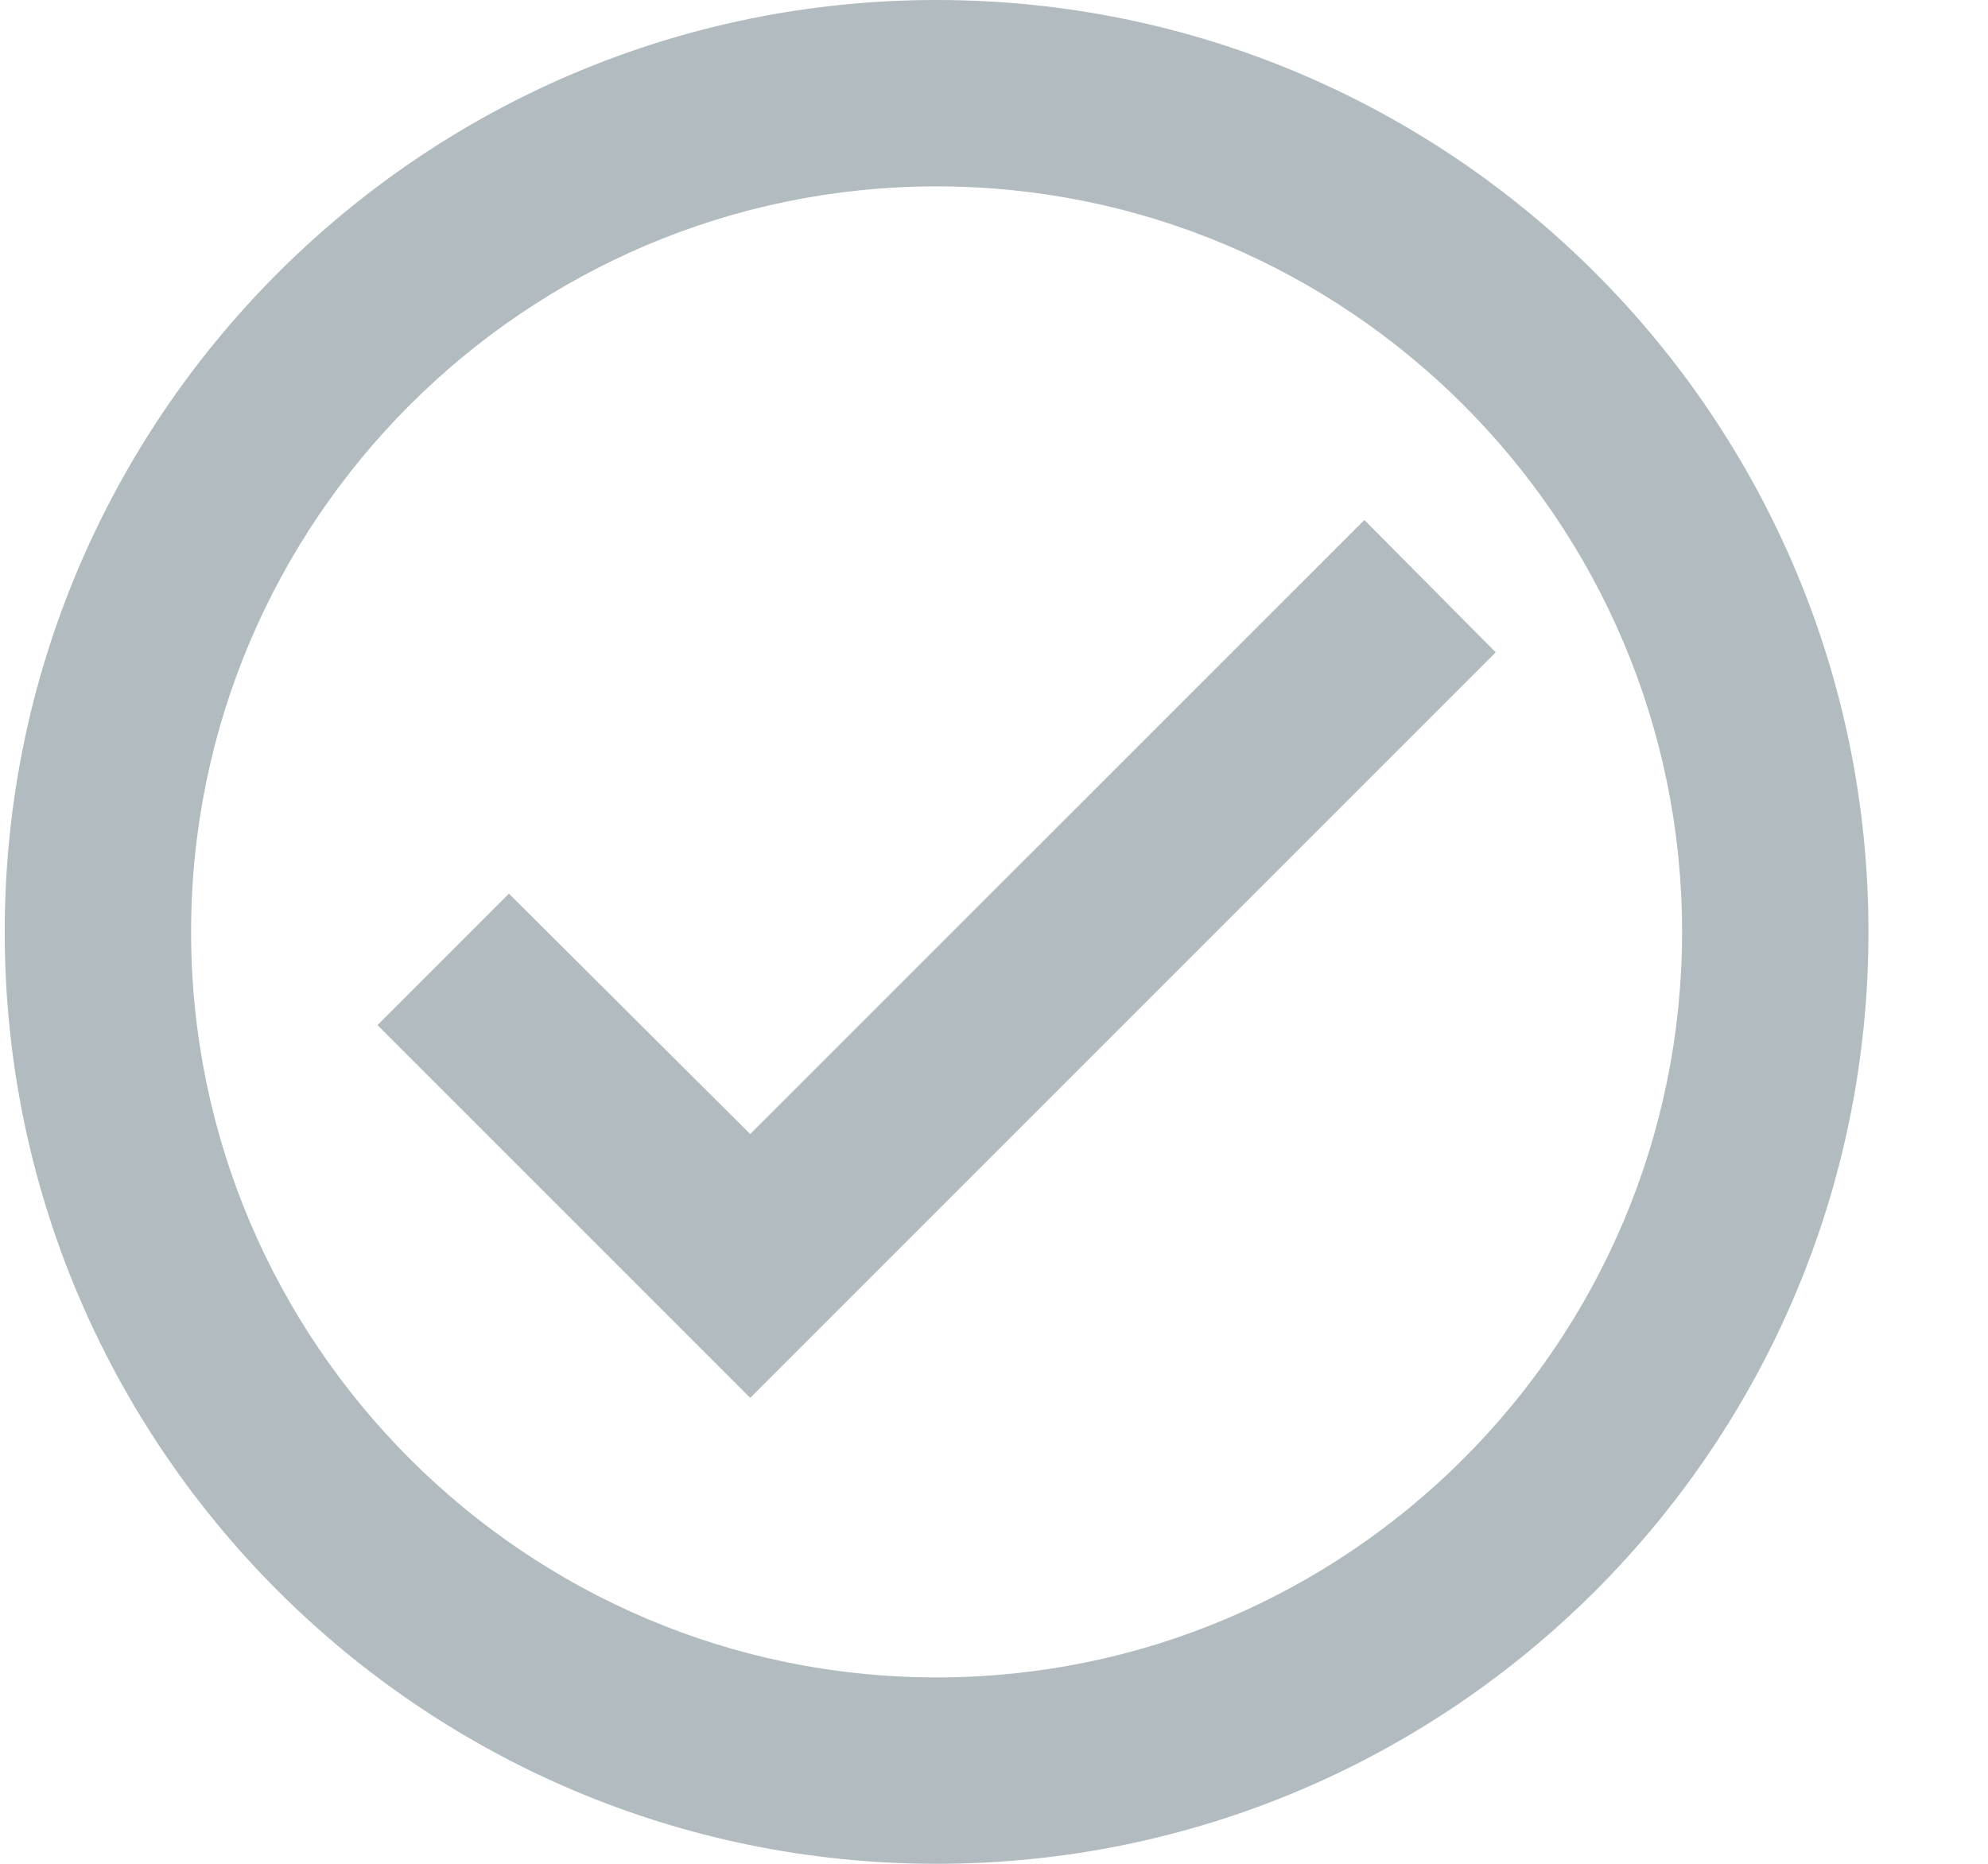 <svg width="16" height="15" viewBox="0 0 16 15" fill="none" xmlns="http://www.w3.org/2000/svg">
<g id="&#235;&#167;&#136;&#236;&#157;&#180;&#235;&#141;&#176;&#236;&#157;&#180;&#237;&#132;&#176;check">
<path id="Vector" d="M7.538 0C3.398 0 0.038 3.36 0.038 7.5C0.038 11.64 3.398 15 7.538 15C11.678 15 15.038 11.64 15.038 7.5C15.038 3.36 11.678 0 7.538 0ZM7.538 13.5C4.231 13.5 1.538 10.807 1.538 7.5C1.538 4.192 4.231 1.5 7.538 1.5C10.846 1.5 13.538 4.192 13.538 7.5C13.538 10.807 10.846 13.5 7.538 13.5ZM10.981 4.185L6.038 9.127L4.096 7.192L3.038 8.25L6.038 11.25L12.038 5.25L10.981 4.185Z" fill="#B1BBC0"/>
</g>
</svg>
